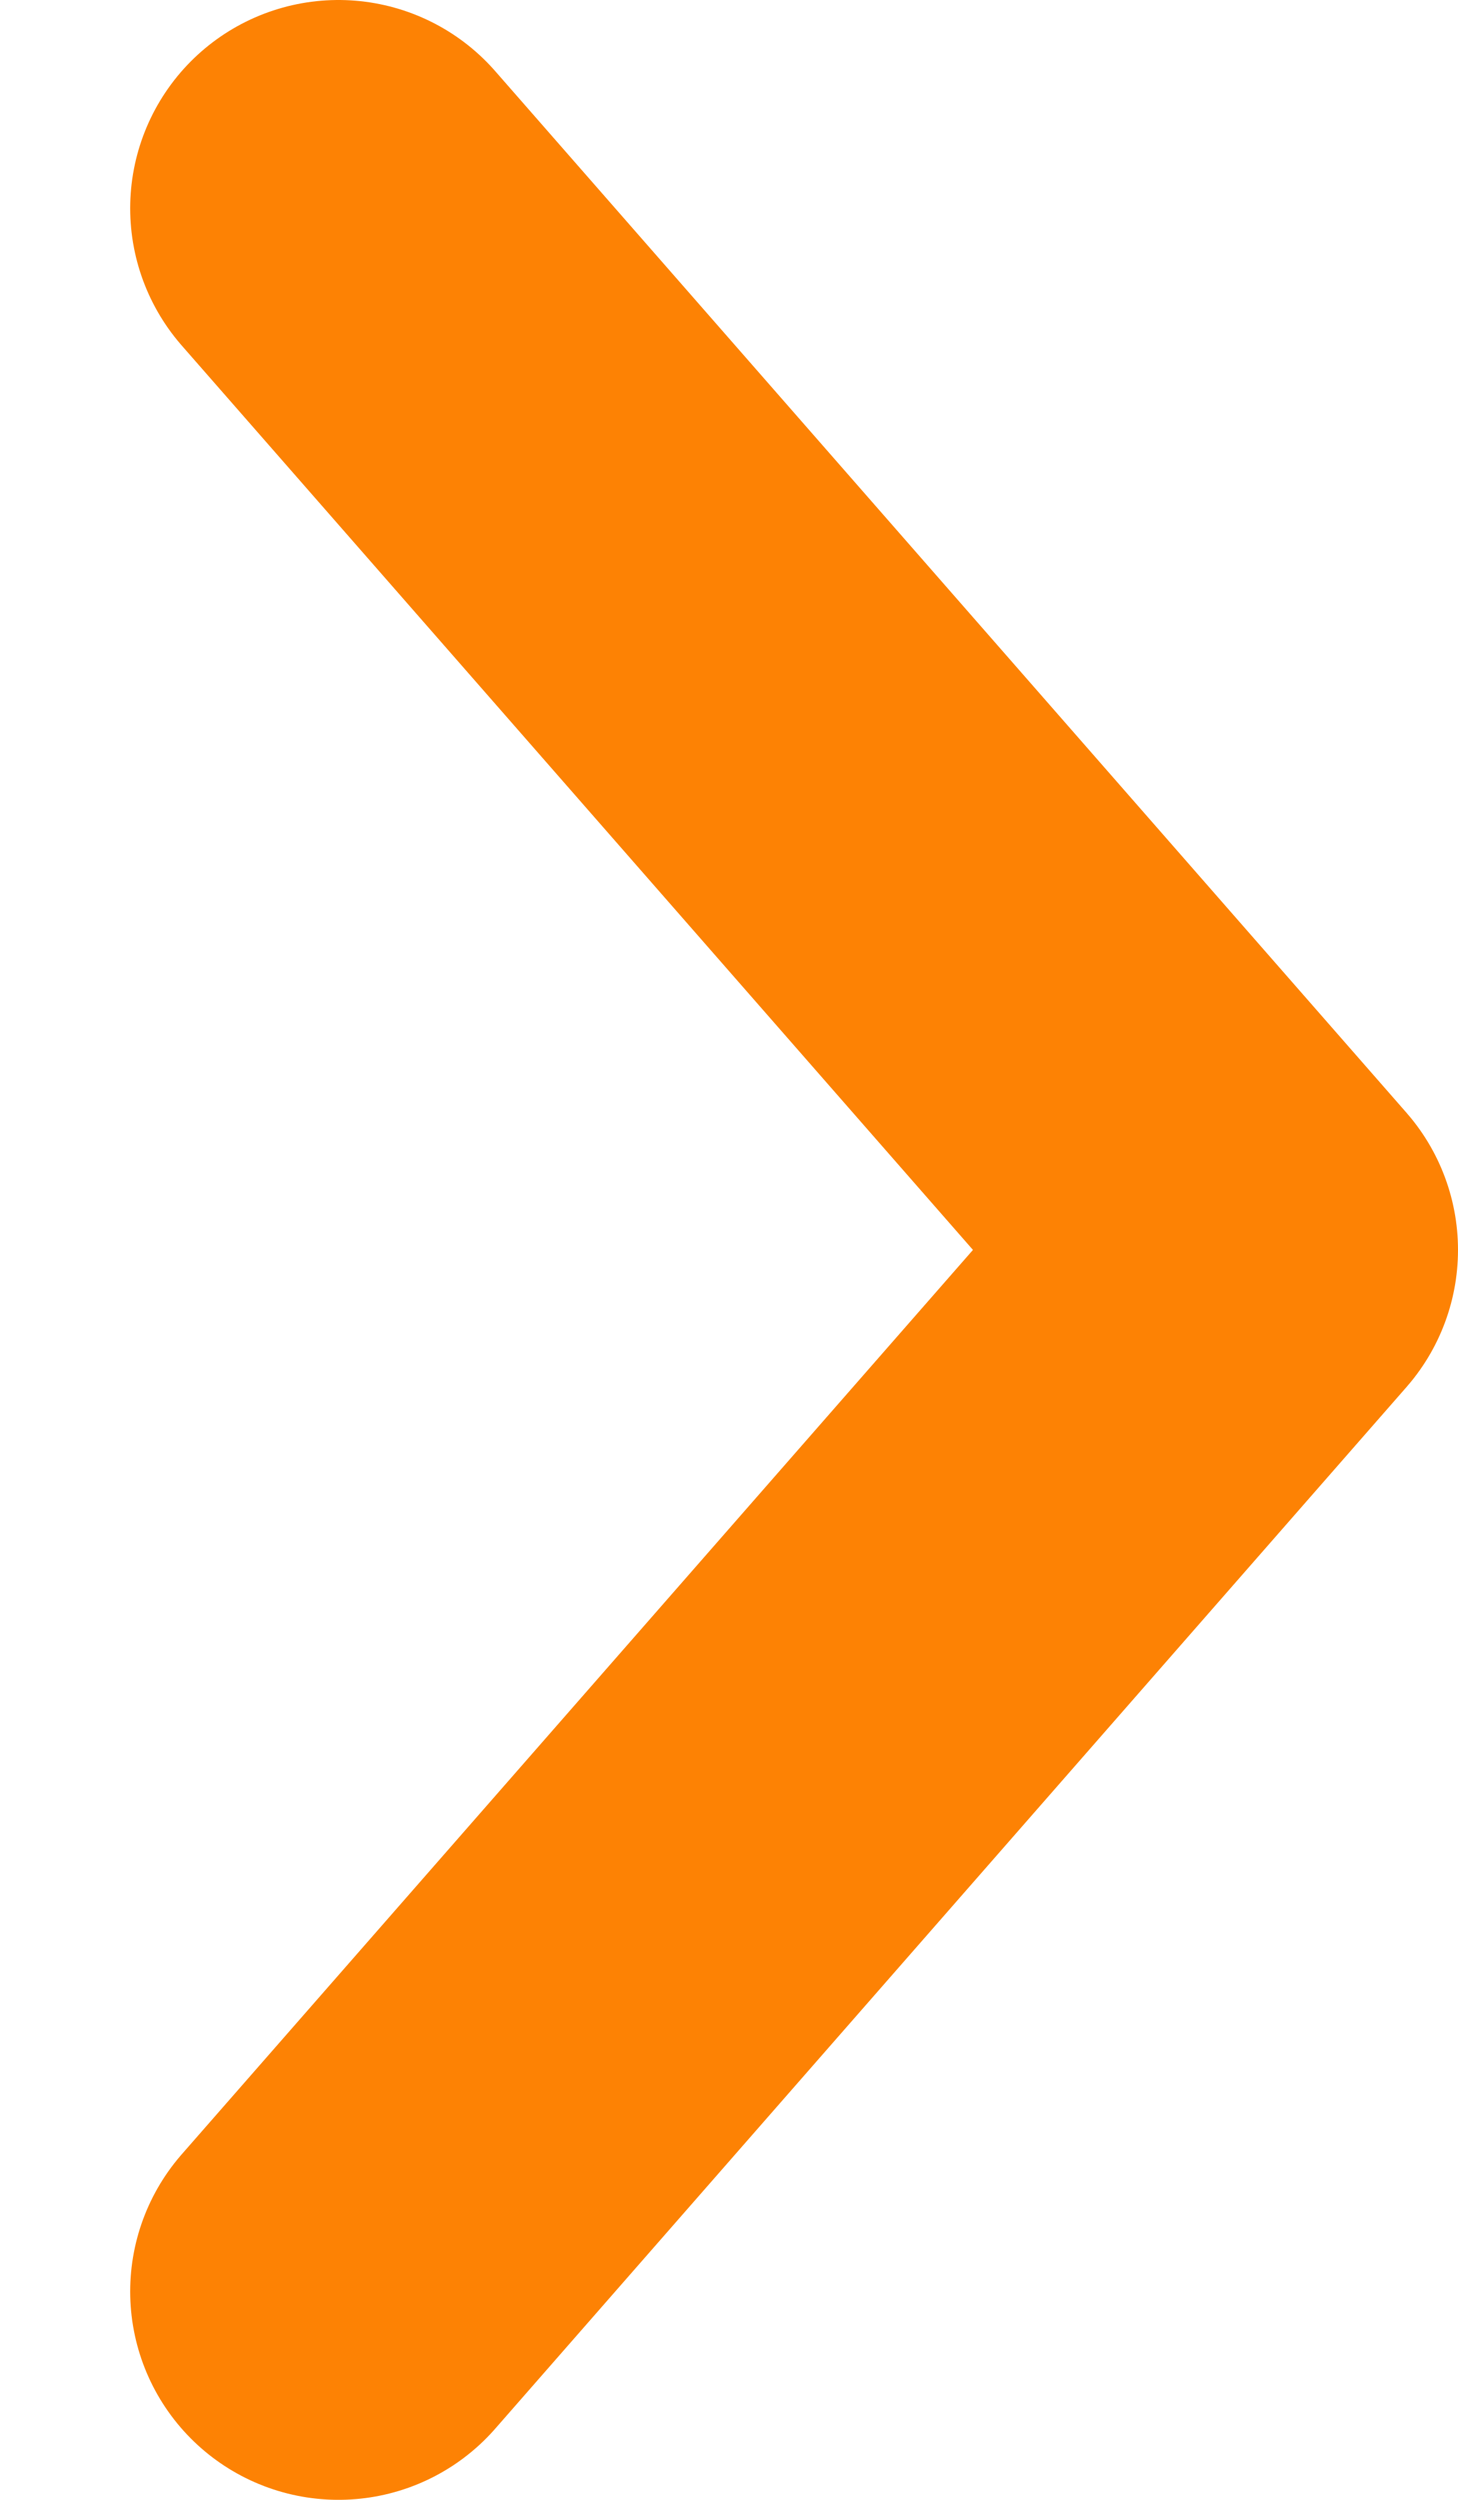 <svg fill="none" height="12" viewBox="0 0 7 12" width="7" xmlns="http://www.w3.org/2000/svg">
    <path d="M1.625 1L6 6L1.625 11" stroke="#FD8204" stroke-linecap="round"
        stroke-linejoin="round" stroke-width="2" />
</svg>
